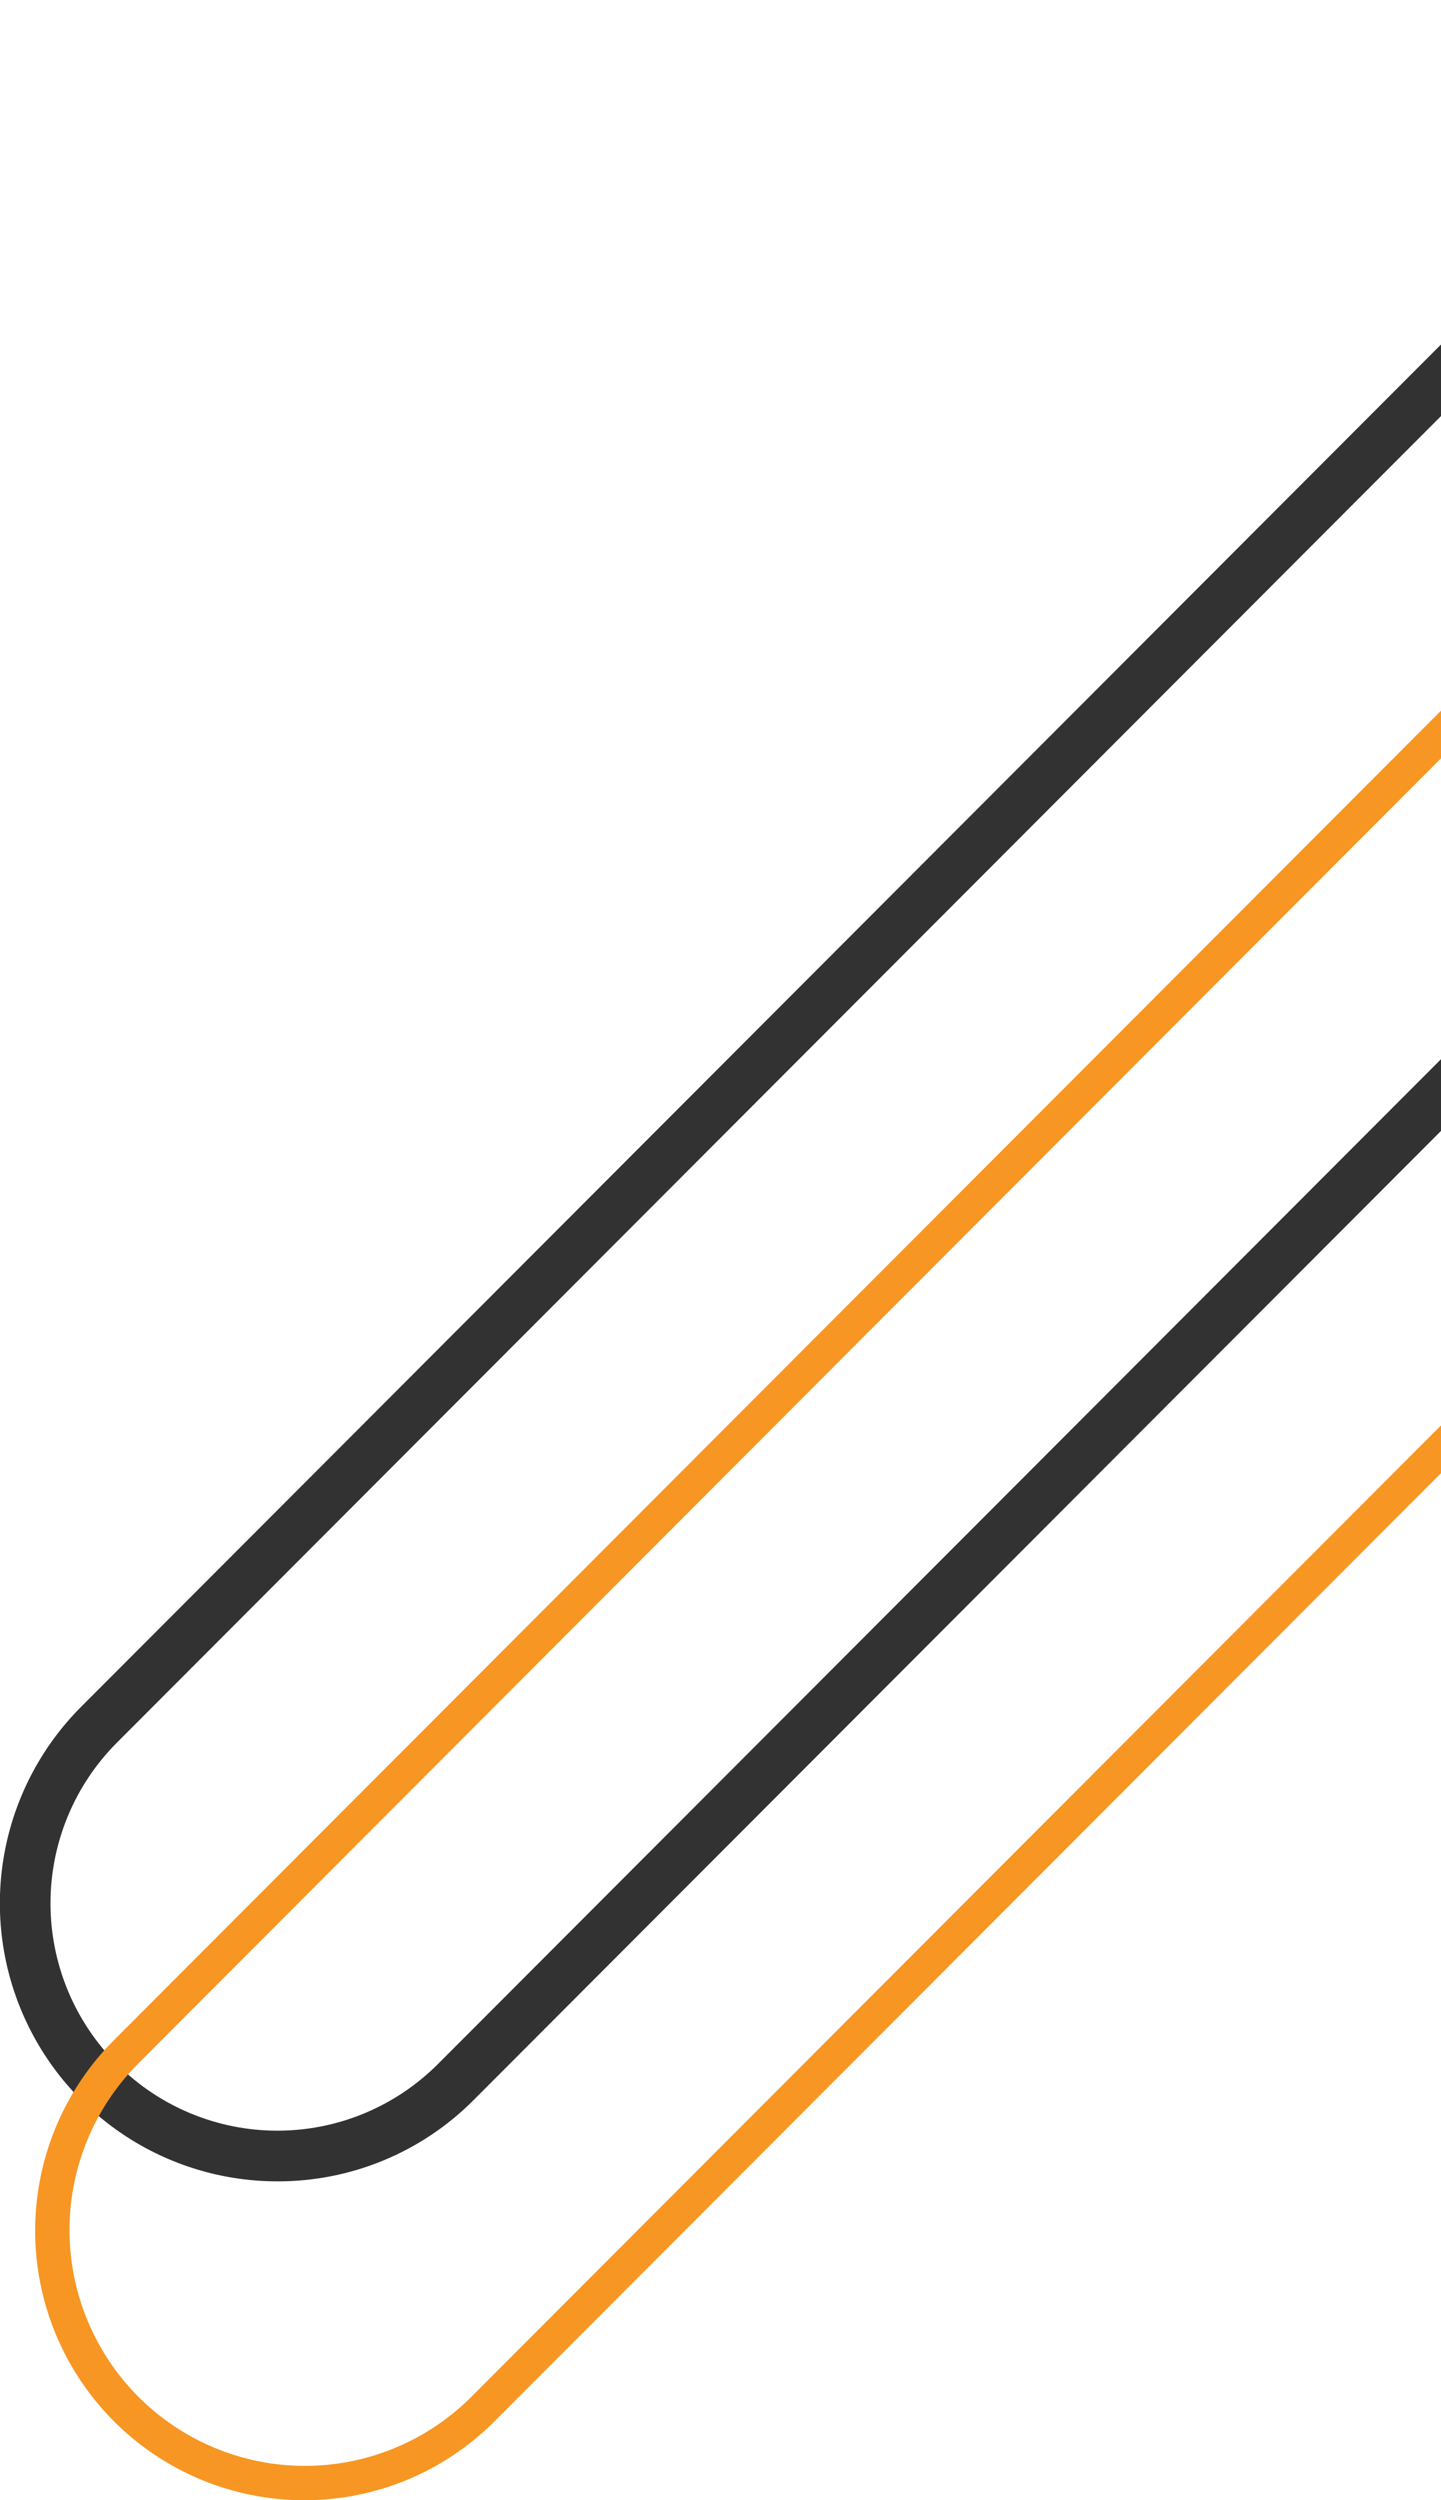 <svg width="113" height="196" viewBox="0 0 113 196" fill="none" xmlns="http://www.w3.org/2000/svg">
<g clip-path="url(#clip0_28_556)">
<path d="M21.757 171.007C17.452 171.008 13.244 169.731 9.664 167.336C6.084 164.941 3.294 161.537 1.647 157.554C-0.001 153.571 -0.432 149.188 0.408 144.959C1.249 140.731 3.322 136.847 6.366 133.799L133.601 6.376C137.683 2.288 143.218 -0.009 148.99 -0.009C154.762 -0.01 160.298 2.286 164.38 6.373C168.462 10.461 170.755 16.004 170.756 21.785C170.756 27.566 168.464 33.11 164.383 37.198L37.148 164.626C35.131 166.655 32.732 168.264 30.09 169.359C27.448 170.454 24.616 171.014 21.757 171.007ZM148.992 3.964C146.655 3.957 144.34 4.414 142.18 5.308C140.021 6.202 138.06 7.516 136.41 9.173L9.17 136.612C7.518 138.267 6.207 140.232 5.313 142.394C4.419 144.557 3.959 146.874 3.959 149.215C3.959 151.555 4.42 153.872 5.314 156.035C6.209 158.197 7.52 160.161 9.173 161.816C12.51 165.158 17.037 167.035 21.756 167.035C24.093 167.034 26.407 166.573 28.566 165.677C30.725 164.781 32.687 163.468 34.339 161.813L161.574 34.39C164.062 31.897 165.756 28.722 166.442 25.265C167.128 21.808 166.776 18.225 165.429 14.969C164.083 11.713 161.802 8.93 158.877 6.971C155.951 5.012 152.511 3.966 148.992 3.964Z" fill="#323232"/>
<path d="M23.853 196.005C19.68 196.005 15.601 194.766 12.132 192.445C8.663 190.123 5.959 186.823 4.362 182.963C2.765 179.102 2.348 174.854 3.162 170.756C3.976 166.657 5.985 162.893 8.935 159.938L136.17 32.51C140.128 28.546 145.496 26.319 151.093 26.319C156.69 26.319 162.058 28.546 166.015 32.51C169.973 36.473 172.197 41.849 172.197 47.454C172.197 53.06 169.973 58.435 166.015 62.399L38.775 189.822C36.817 191.786 34.491 193.344 31.93 194.405C29.369 195.466 26.624 196.01 23.853 196.005ZM151.082 28.978C148.658 28.974 146.257 29.449 144.016 30.377C141.776 31.305 139.74 32.667 138.027 34.385L10.803 161.808C7.365 165.28 5.44 169.974 5.45 174.864C5.461 179.754 7.405 184.44 10.857 187.898C14.309 191.355 18.989 193.302 23.871 193.312C28.754 193.322 33.441 191.395 36.908 187.952L37.839 188.885L36.908 187.952L164.143 60.524C166.726 57.939 168.484 54.645 169.197 51.059C169.909 47.472 169.543 43.755 168.144 40.378C166.746 37 164.378 34.114 161.341 32.084C158.304 30.055 154.733 28.974 151.082 28.978Z" fill="#F79623"/>
</g>
<defs>
<clipPath id="clip0_28_556">
<rect width="174" height="196" fill="white"/>
</clipPath>
</defs>
</svg>
